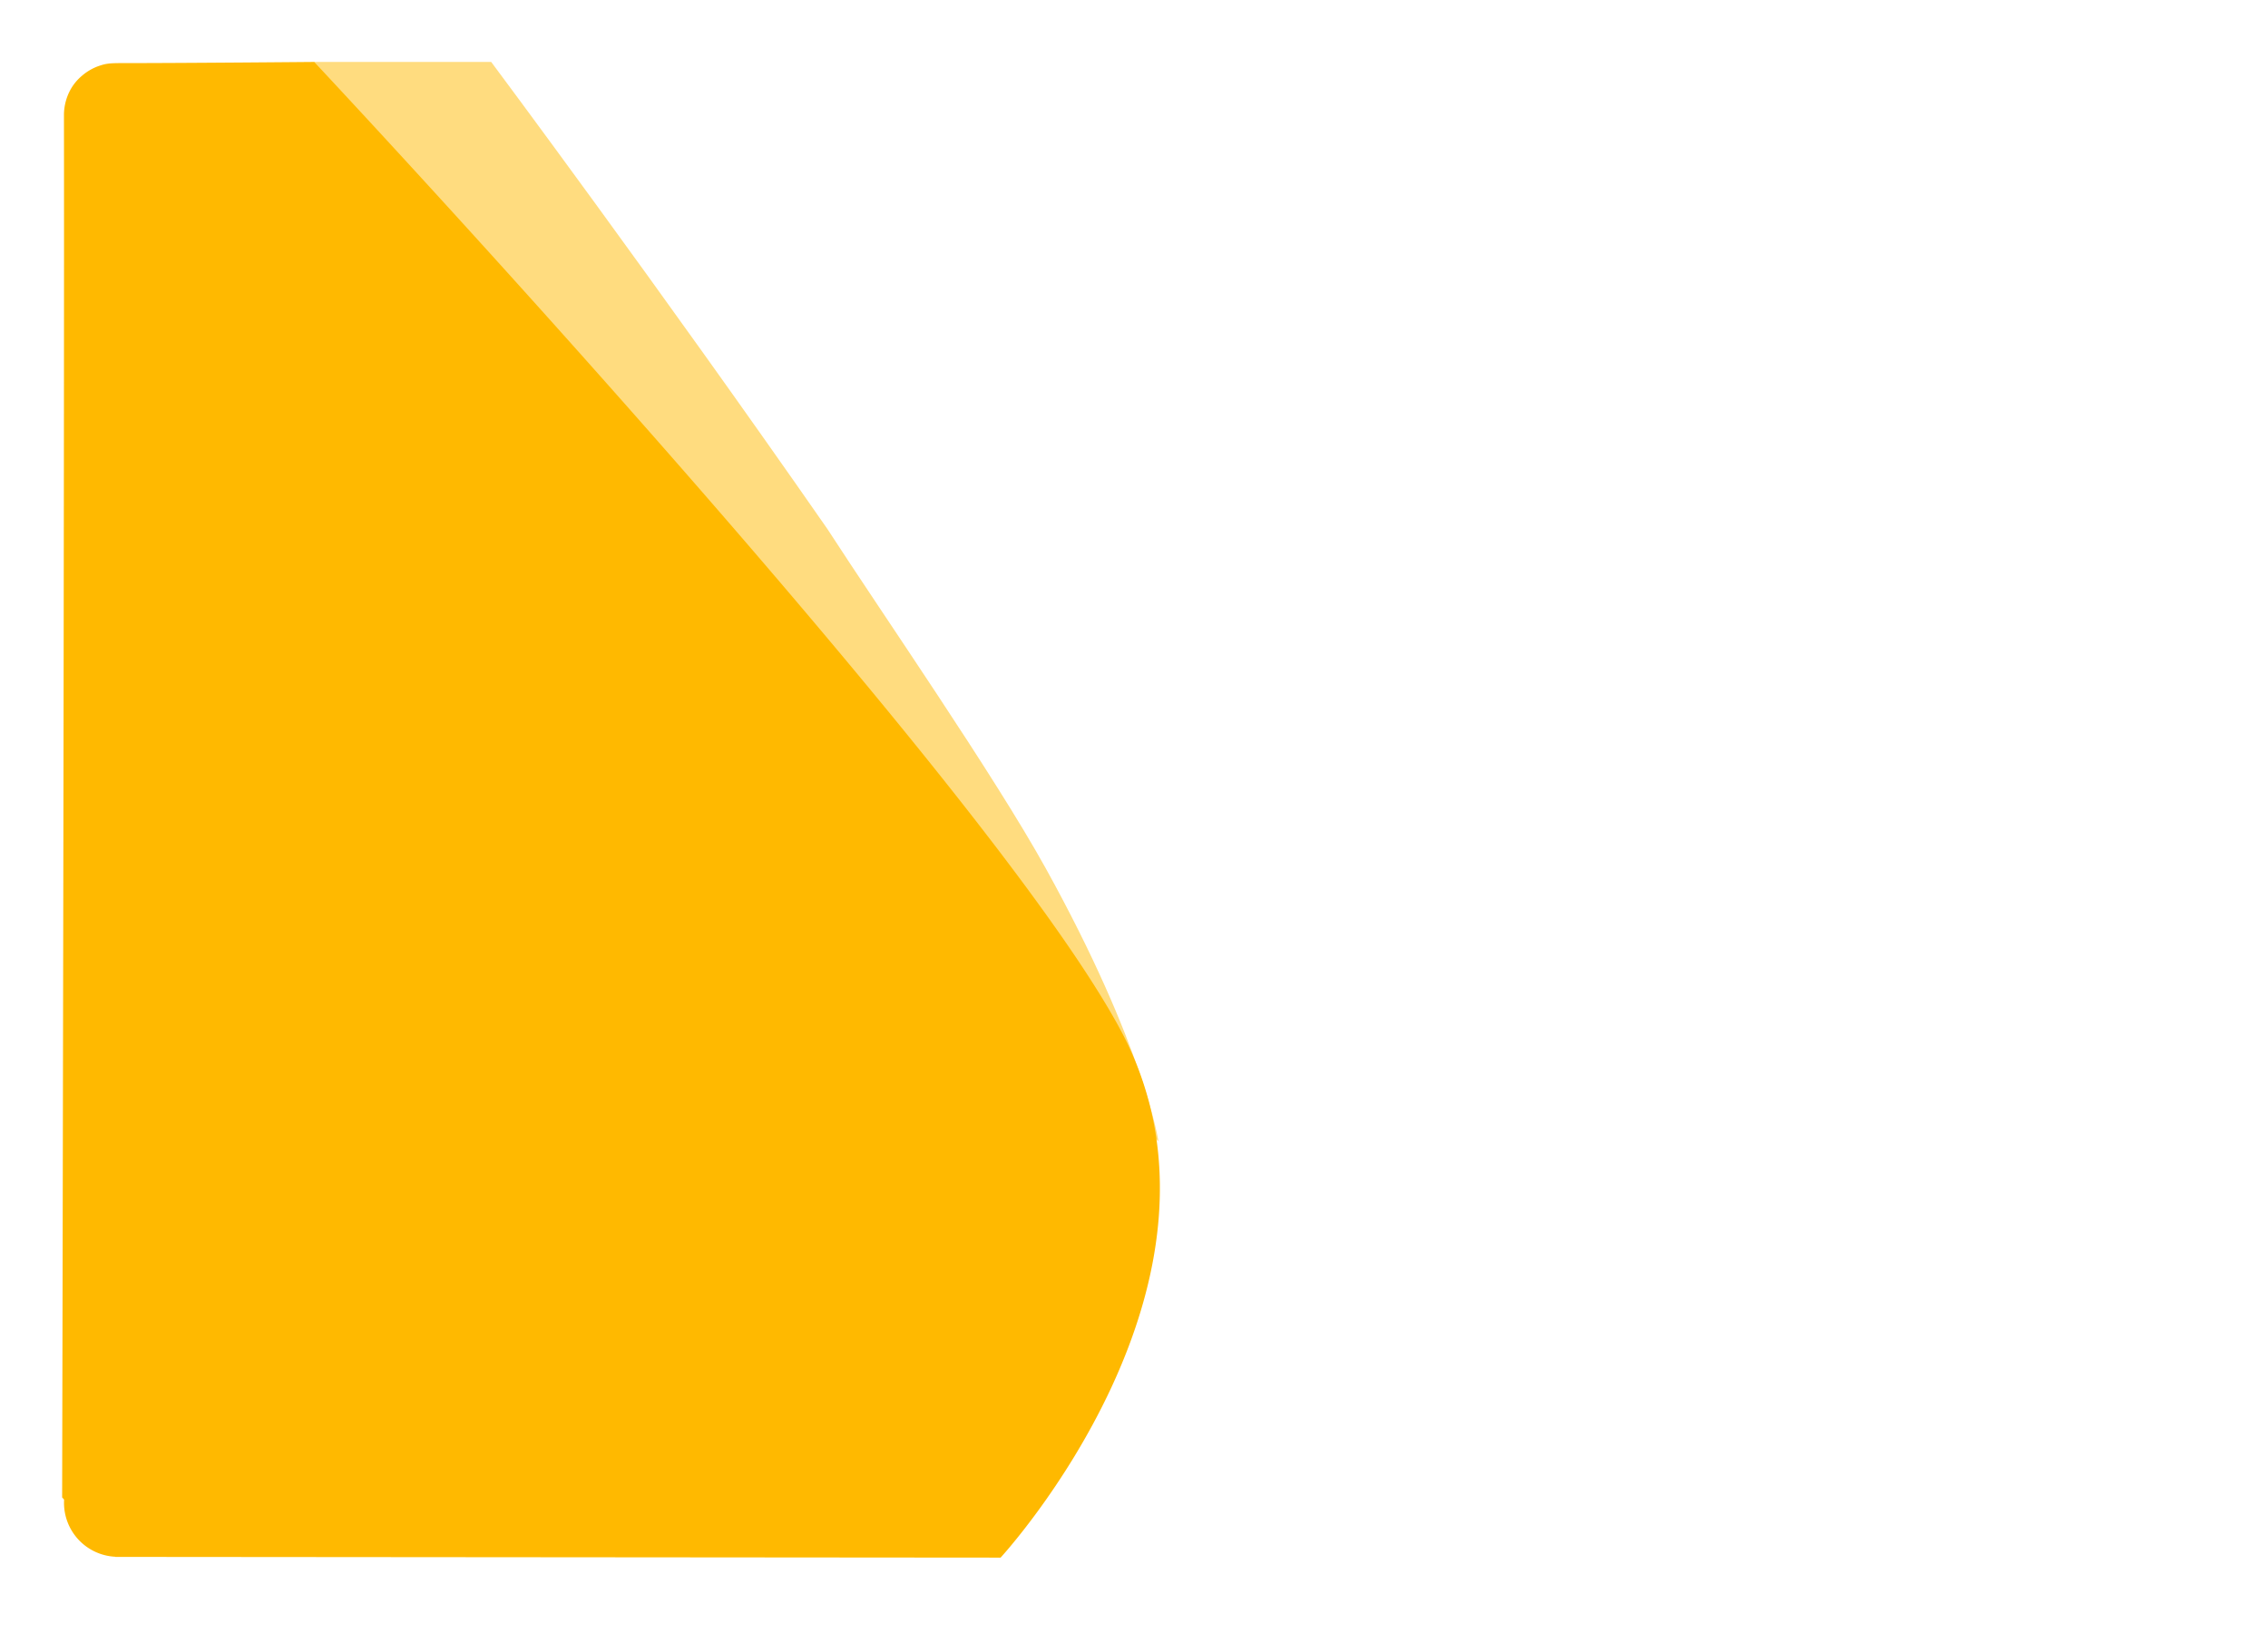 <svg xmlns="http://www.w3.org/2000/svg" xmlns:xlink="http://www.w3.org/1999/xlink" width="779.5" height="561.333" viewBox="0 0 779.5 561.333">
  <defs>
    <filter id="Path_128" x="0" y="0" width="779.5" height="561.333" filterUnits="userSpaceOnUse">
      <feOffset dx="2" dy="2" input="SourceAlpha"/>
      <feGaussianBlur stdDeviation="8" result="blur"/>
      <feFlood flood-opacity="0.161"/>
      <feComposite operator="in" in2="blur"/>
      <feComposite in="SourceGraphic"/>
    </filter>
  </defs>
  <g id="Group_496" data-name="Group 496" transform="translate(21.358 21.287)">
    <g transform="matrix(1, 0, 0, 1, -21.36, -21.29)" filter="url(#Path_128)">
      <path id="Path_128-2" data-name="Path 128" d="M713.676,0H17.824A17.824,17.824,0,0,0,0,17.824V495.509a17.824,17.824,0,0,0,17.824,17.824H713.676A17.824,17.824,0,0,0,731.5,495.509V17.824c0-.01,0-.02,0-.1A17.808,17.808,0,0,0,713.676,0Z" transform="translate(22 22)" fill="#fff"/>
    </g>
    <g id="Group_495" data-name="Group 495" transform="translate(0)">
      <path id="Path_129" data-name="Path 129" d="M2804.467,165.4H2865.4s57.37,76.857,115.548,160.512c18.836,29.093,57.222,84.441,75,116.546,33.9,61.208,38.785,93.921,38.785,93.921L2833.223,284.37Z" transform="translate(-2717.936 -165.4)" fill="#ffdc7f"/>
      <path id="Union_4" data-name="Union 4" d="M18.3,513.8l-.052-.058A18.537,18.537,0,0,1,.642,495.224c0-.373.011-.744.033-1.112L0,493.358S.8,126.589.622,17.967a18.475,18.475,0,0,1,1.8-7.584A16.924,16.924,0,0,1,6.8,4.764a18.156,18.156,0,0,1,5.323-3.2C14.848.579,15.995.4,20.5.4,42.172.4,86.626,0,86.626,0s231.4,246.757,277.317,333.025-41.4,181.021-41.4,181.021Z" transform="translate(0 0)" fill="#ffb900"/>
    </g>
  </g>
</svg>
